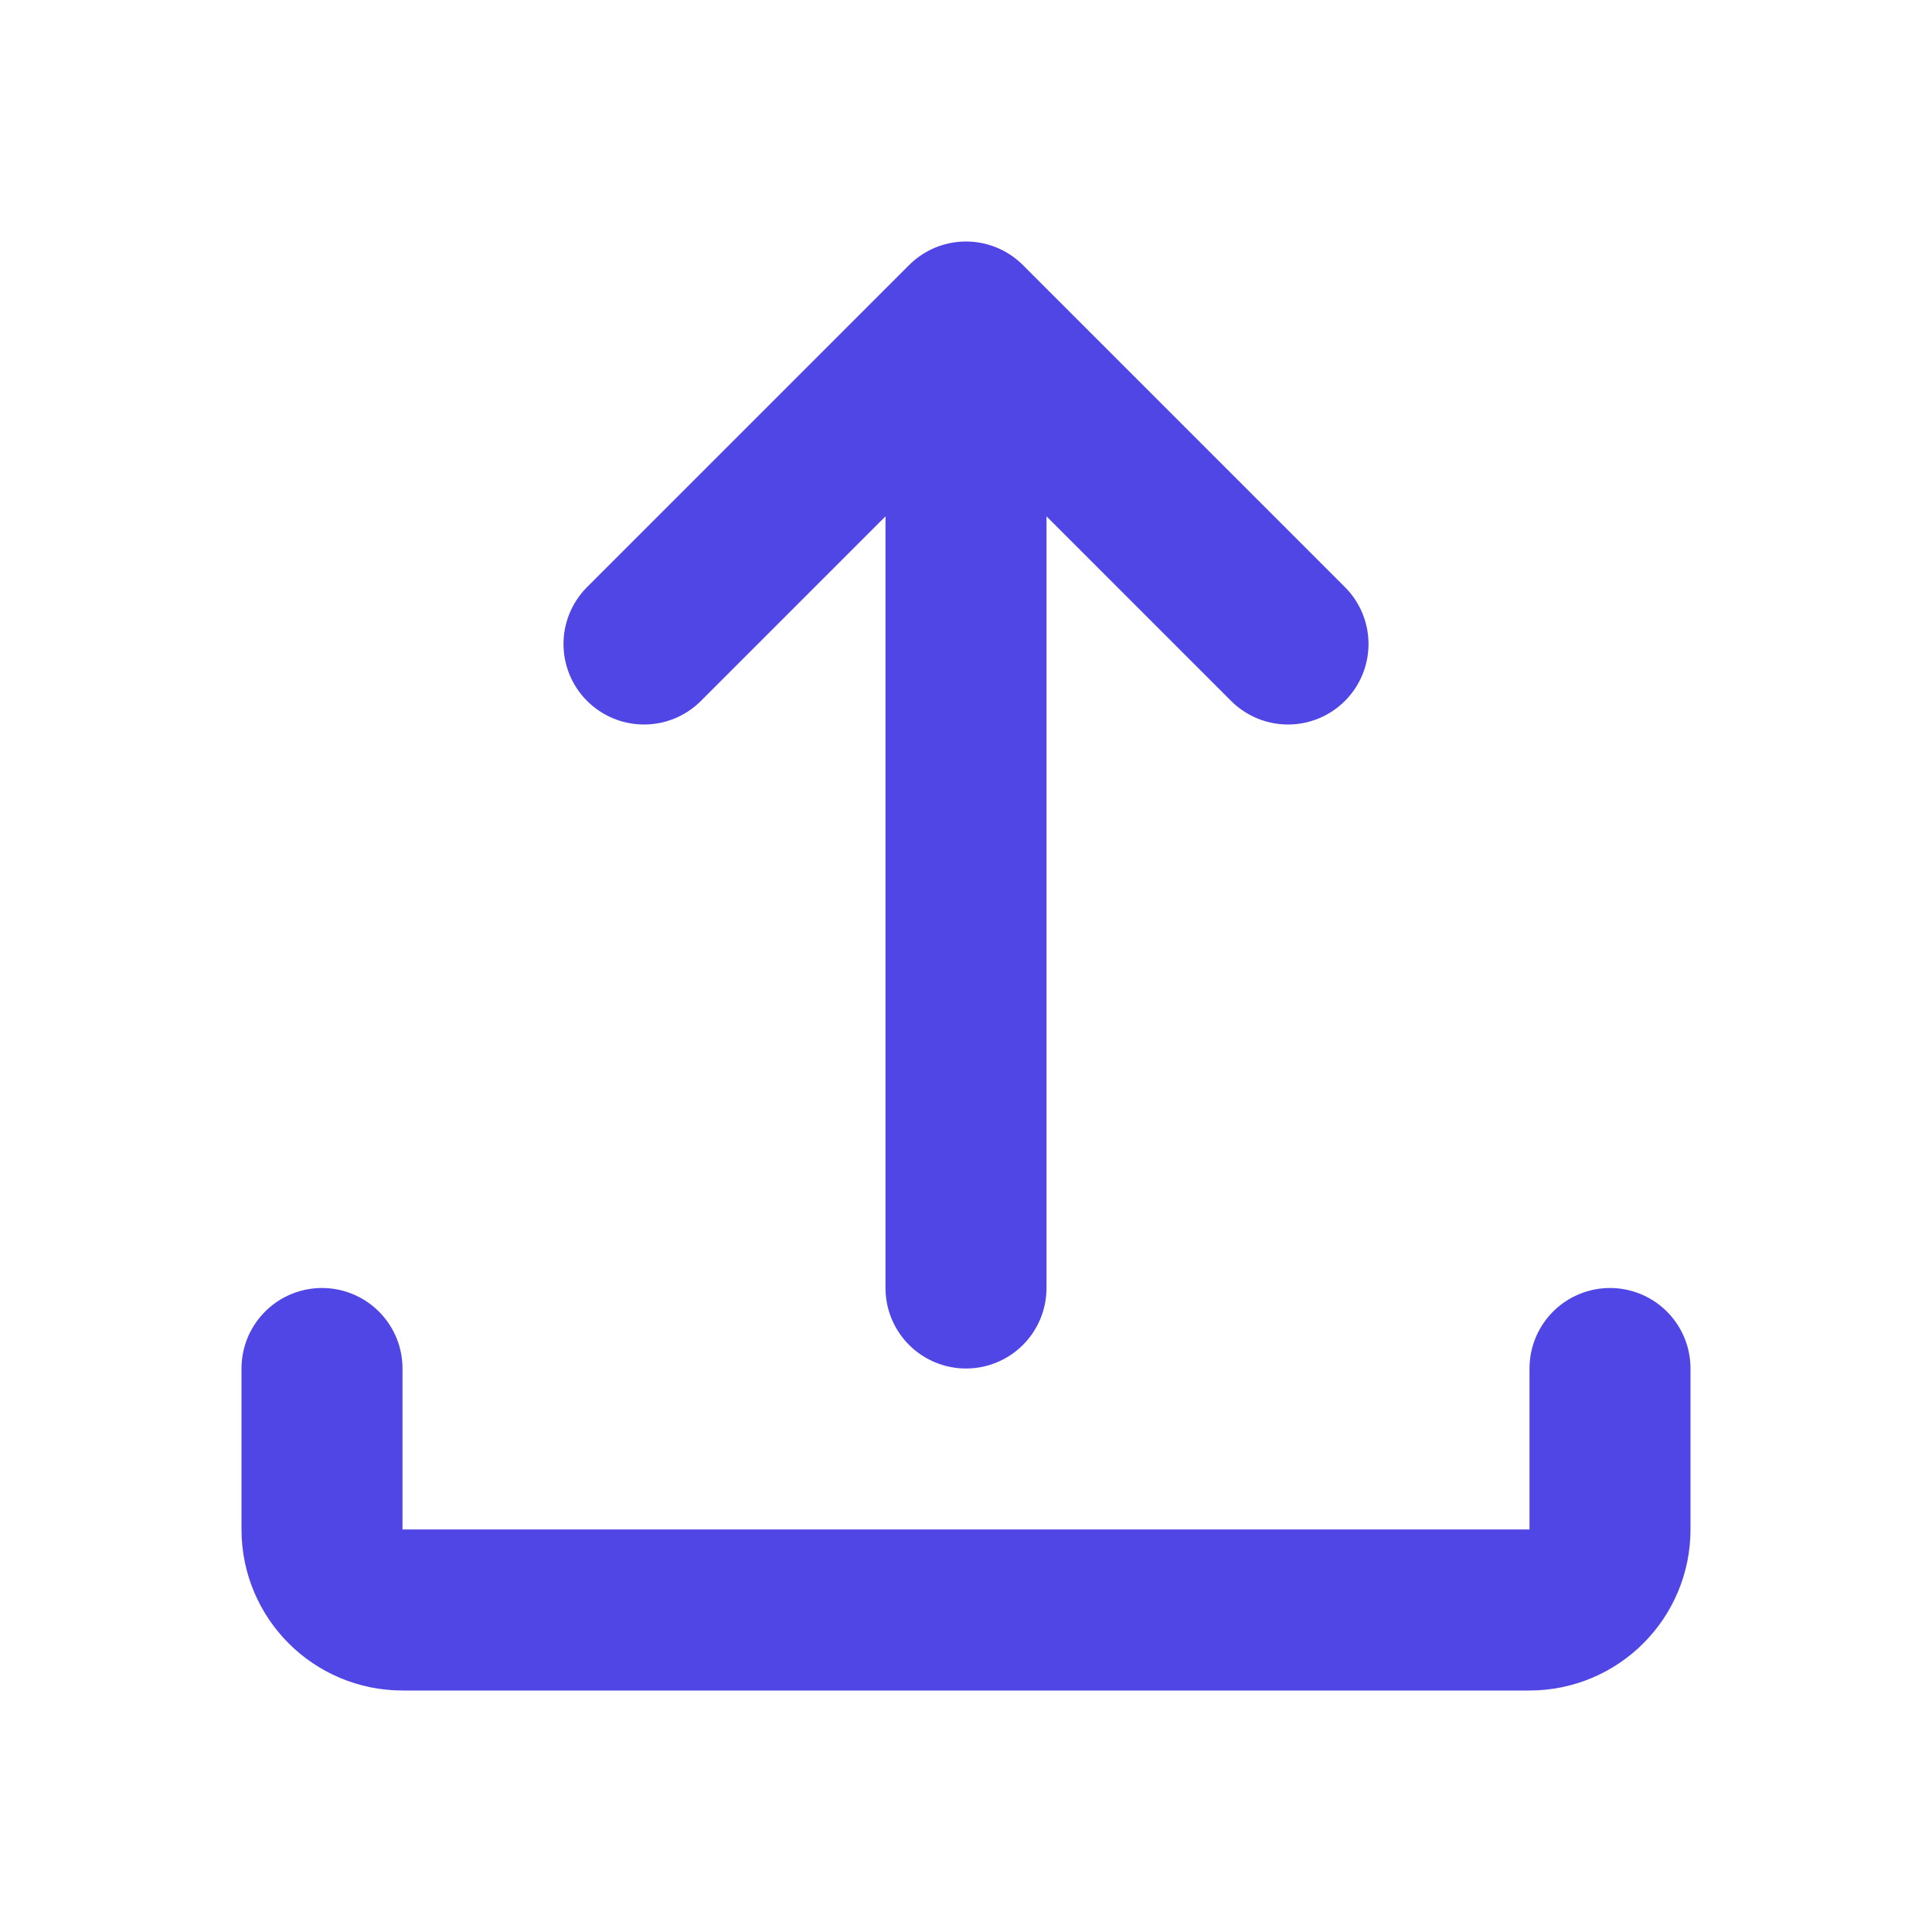 <svg width="50" height="50" viewBox="0 0 24 24" fill="none" xmlns="http://www.w3.org/2000/svg">
    <path d="M12 4L12 16M12 4L8 8M12 4L16 8" stroke="#4F46E5" stroke-width="2" stroke-linecap="round" stroke-linejoin="round"/>
    <path d="M4 17L4 19C4 19.552 4.448 20 5 20L19 20C19.552 20 20 19.552 20 19L20 17" stroke="#4F46E5" stroke-width="2" stroke-linecap="round" stroke-linejoin="round"/>
</svg>
